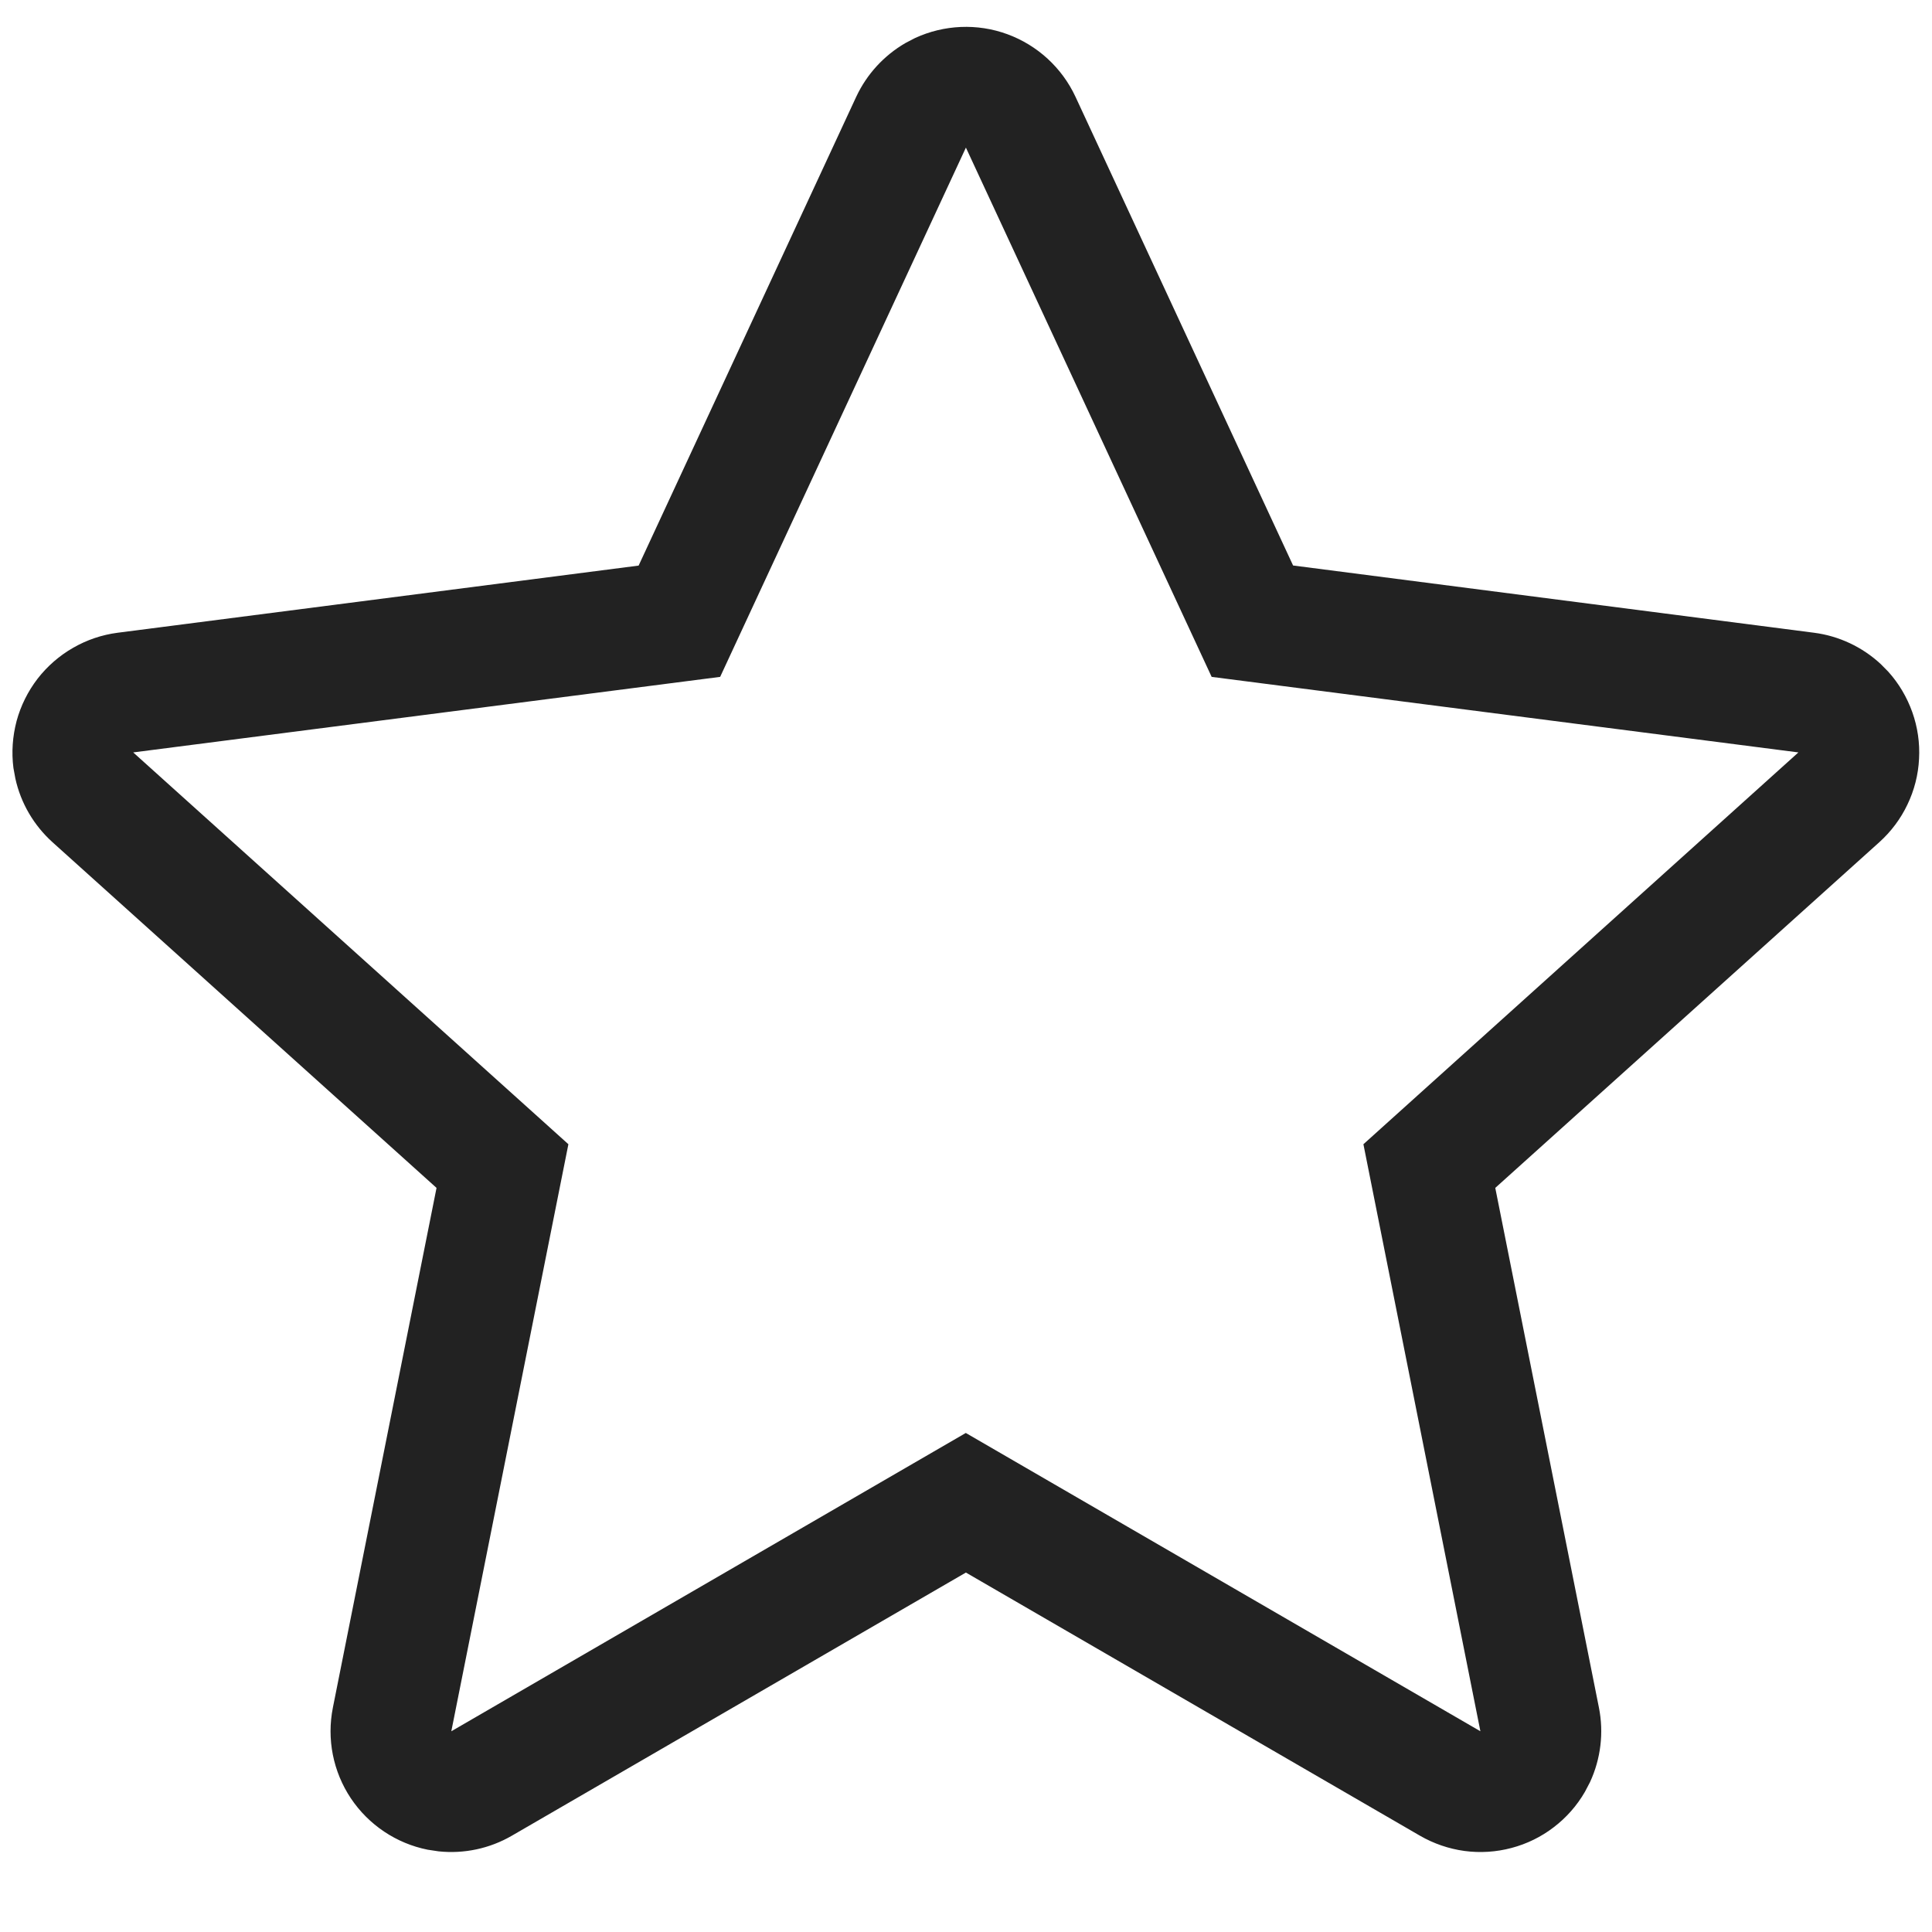 <svg width="20" height="20" viewBox="0 0 20 20" fill="none" xmlns="http://www.w3.org/2000/svg">
<path d="M9.374 0.445C9.151 0.574 8.973 0.768 8.864 1.001L6.611 5.855L1.219 6.55C1.056 6.571 0.899 6.624 0.757 6.706C0.615 6.787 0.49 6.896 0.389 7.026C0.289 7.156 0.215 7.305 0.172 7.463C0.13 7.622 0.118 7.787 0.139 7.95L0.159 8.059C0.215 8.314 0.35 8.544 0.544 8.719L4.519 12.297L3.446 17.677C3.381 18.003 3.448 18.34 3.632 18.616C3.816 18.891 4.102 19.083 4.427 19.148L4.54 19.165C4.804 19.193 5.07 19.136 5.299 19.003L9.999 16.279L14.699 19.003C14.841 19.085 14.998 19.139 15.16 19.161C15.323 19.183 15.489 19.172 15.647 19.13C15.806 19.088 15.955 19.015 16.085 18.915C16.216 18.815 16.325 18.691 16.407 18.549L16.46 18.448C16.571 18.207 16.604 17.937 16.552 17.677L15.479 12.297L19.454 8.719C19.576 8.609 19.676 8.476 19.746 8.328C19.817 8.18 19.858 8.019 19.866 7.855C19.875 7.691 19.851 7.527 19.796 7.372C19.741 7.218 19.657 7.075 19.547 6.953L19.469 6.874C19.278 6.697 19.036 6.583 18.778 6.55L13.386 5.854L11.133 1.001C10.993 0.701 10.739 0.468 10.428 0.354C10.117 0.24 9.773 0.255 9.472 0.394L9.374 0.445ZM7.455 7.007L9.999 1.528L12.543 7.007L18.617 7.789L14.114 11.845L15.325 17.922L9.998 14.834L4.672 17.922L5.884 11.845L1.379 7.789L7.455 7.007Z" fill="#222222"/>
</svg>
